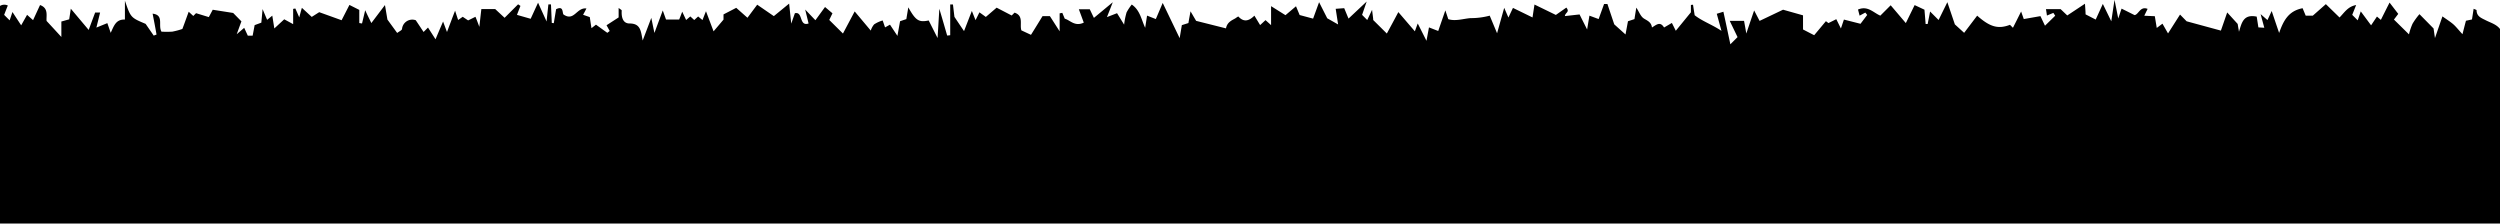 <svg xmlns="http://www.w3.org/2000/svg" preserveAspectRatio="none" viewBox="0 0 638.83 57.12"><title>overall_ma_bg</title><g id="Layer_2" data-name="Layer 2"><g id="Layer_1-2" data-name="Layer 1"><path d="M638.83,7.41c-.88-1.18-2.4-1.6-3.62-2.22s-2.34-1-2.37-2.58c0-.11-.43-.21-.75-.37-.15,1-.29,1.91-.42,2.73l-1.54.33c-.27,1-.52,2-.89,3.44-1.11-1.21-1.71-2-2.43-2.61s-1.72-1.25-2.69-1.94l-1.91,5.54c-.22-1.51-.34-2.38-.36-2.46l-3.6-3.65a17,17,0,0,0-1.77,2.45,15.09,15.09,0,0,0-.91,2.71L611.73,5l1.1-1.45L610.61.66c-.89,1.76-1.56,3.09-2.22,4.42l-1-.85-1.5,2.24-2.64-3.56c-.37,1.08-.56,1.66-.78,2.29l-1.4-1.4,1-2.51c-2.11.39-2.92,1.83-4.24,3.18l-3.5-3.41L591,4h-1.82l-.79-1.9c-3.66.7-4.93,3.27-6,6.32-.72-2.11-1.26-3.72-1.9-5.61l-1.08,2.32-1.75-1.52c.44,1.65.68,2.51.94,3.48L577.09,7c-.15-1-.3-1.92-.43-2.75-3.42-.71-3.84,1.6-4.53,3.87-.15-.92-.31-1.84-.33-2l-2.68-2.94c-.57,1.66-1.13,3.26-1.61,4.64l-8.76-2.38-1.68-1.72L554,8.54l-1.42-2.49-1.46,1.09c-.19-1.18-.35-2.09-.49-3l-2.7-.12.85-1.75c-1.89-.77-2.29,1.45-3.33,1.59l-3.32-1.66-.85,2.52c-.32-1.62-.52-2.61-.95-4.75-.38,2.47-.57,3.75-.83,5.47L537.34,1l-1.82,4-2.59-1.33c0-.79-.09-1.58-.15-2.72l-4.53,3-1.7-1.62h-3.74c.11.7.18,1.15.25,1.64l1.64-.68.47.73-2.61,2.55c-.54-1.13-.86-1.81-1.16-2.45l-4.26.75c-.2-.58-.41-1.16-.68-1.93-.75,1.51-1.41,2.82-2.09,4.16l-.76-.76c-3,1.15-5.11.57-8.38-2.34L501.9,8.39l-2.37-2.16L497.61.56c-.94,1.91-1.57,3.2-2.24,4.55L493.2,2.94c-.22,1.17-.42,2.18-.62,3.19h-.52c-.1-1.25-.2-2.5-.3-3.65L489.25,1.3,487,5.9l-3.87-4.55L480.48,4c-1.78-.76-3.22-2.63-5.7-1.56L475.19,4l1.46-.79.48.61-1.71,2.26L471.18,5c-.34,1-.52,1.55-.77,2.28l-1.18-2.38-2,1-.65-.49-3,3.59-2.85-1.47V3.92l-5.1-1.44-6,2.86-1.39-2.67c-.78,2.26-1.32,3.86-2,5.9-.24-1.36-.4-2.27-.58-3.24H442l2,4.15-1.84,1.84C441.55,8.45,441,5.76,440.38,3l-1.69.52c.43,1.57.82,3,1.2,4.37-2.37-1.6-4.91-2.46-6.85-4-.16-1-.29-1.83-.42-2.68l-.54.05V3.14l-3.86,4.72-1-2-2,1.17c-1-1.67-2-.67-3.09,0-.17-1.34-1.08-1.7-2-2.26s-1.23-1.69-2-2.82c-.18,1.13-.33,2-.47,2.93L416,5.43c-.19,1-.35,1.9-.63,3.38l-2.88-2.59c-.79-2.35-1.27-3.77-1.74-5.19h-.86L408.5,4.87,406.15,4c-.22,1.32-.38,2.24-.59,3.54-.85-1.7-1.52-3-1.93-3.85l-3.75.42c.09-.95,1.33-1,.37-2.17-1,.7-2,1.4-2.68,1.88l-5.46-2.66c-.17,1.1-.31,2-.5,3.3l-5-2.44-1.16,2.46L384.37,2l-1.82,6.5L380.67,4a18.52,18.52,0,0,1-4.92.63c-1.94.17-3.82.84-5.67.27-.23-.69-.4-1.21-.75-2.25-.74,2.16-1.3,3.77-1.82,5.27L365.15,7c-.25,1.33-.42,2.24-.64,3.43L362.28,6c-.3.79-.51,1.37-.74,2l-4.22-4.91c-1.05,2-2.09,3.91-2.94,5.48L350.9,5.12c0-.5-.14-1.26-.29-2.61l-1.24,2.61L348.06,3.8,349.23.39l-4.64,4.36c-.48-1.14-.74-1.78-1.1-2.66l-2.18.16c.22,1.43.4,2.57.62,4l-2.78-1.58L337.07.56l-1.53,4.2-3.44-.92-.93-2.24-2.69,2.28L324.8,1.57V6.42l-1.42-1.28L322,6.41,320.54,4c-1.63,1.62-2.89,1.54-4.12.2a6.62,6.62,0,0,0-.69.45c-.77.48-2.15.92-2.45,2.6l-7.63-1.92c-.2-.33-.74-1.26-1.43-2.44-.21,1.13-.38,2-.54,3L302,6.42l-.56,3.33-4.33-9-1.76,4.12-2.24-.88c-.2,1.27-.34,2.19-.48,3.11-1-2.12-1.29-4.47-3.43-5.94a13.42,13.42,0,0,0-1.32,2,18.19,18.19,0,0,0-.63,3.14l-1.81-2.93-2.58,1c.5-1.26.8-2,1.49-3.8l-4.82,4c-.49-1-.81-1.7-1.06-2.2h-2.79c.49,1.31.88,2.38,1.26,3.41-2.3,1.11-3.52-.66-4.86-1-.26-.62-.44-1.06-.63-1.5l-.68.13V8l-2.49-3.88H266.4q-1.51,2.48-2.95,4.78L261,7.76c-.5-1.5.66-3.71-1.75-4.53l-.73.73-3.85-2-2.76,2.37-1.63-1.18c-.31.62-.61,1.24-1,2l-.94-2.36-2,5.16c-.75-1.1-1.53-2.26-2.45-3.64-.11-.85-.24-2-.38-3.17l-.7,0V9l-.78.09c-.58-2-1.15-4-2-6.85-.17,2.87-.29,4.88-.45,7.48l-2.27-4.49c-2.55.54-3.32,0-5.21-3.35-.19,1.15-.35,2.07-.5,3L230,5.42c-.19,1-.34,1.9-.68,3.75L227.42,6.3,226.16,7c-.26-.76-.46-1.35-.61-1.77a8,8,0,0,0-2.18,1,4.48,4.48,0,0,0-.86,1.59L218.4,2.92l-3,5.65L211.9,5.1l.82-1.7-1.9-1.61-2.46,3.38-2.61-2.73L206.62,6c-2.49.86-1.36-3.13-3.5-2.62-.2.58-.41,1.16-.93,2.66-.24-2.24-.38-3.58-.54-5.12l-3.91,3.2L193.49,1.2,191,4.54,188.13,2l-3.25,1.68c0,.51,0,.92,0,1.33l-2.54,3-1.94-5.14c-.4,1-.63,1.58-.89,2.26l-1.11-.92-1,.91-1-.92-1.07.91-1-2.12c-.34.9-.56,1.48-.78,2h-3.36c-.25-.7-.46-1.27-.83-2.32-.77,2.08-1.39,3.74-2.13,5.75-.28-1.32-.48-2.29-.8-3.85-.85,2.22-1.45,3.82-2.2,5.78C163.75,8,163.76,6,160.87,6c-1.76,0-2.11-1.71-2-3.3,0-.16-.38-.34-.79-.67V4.45l-3.09,2,.81,1.47-.61.47-2.9-2.09-1.15.9c-.18-1.14-.32-2.07-.43-2.83L149,3.78c.33-.62.55-1,.85-1.62-2.53-.31-3.11,3.41-5.85,1.55-.37-.4.08-2.36-1.9-1.35l-.59,3.56L141,5.86l-.21-4.74-.66,0c-.15,1.35-.29,2.69-.46,4.37L137.49.69c-.85,1.84-1.42,3.1-1.89,4.11l-3.5-1c.29-.76.59-1.53.89-2.29l-.6-.41-3.45,3.45-2.4-2.23H123c-.16,1.38-.29,2.56-.51,4.55-.53-1.42-.74-2-1-2.58l-1.87.93-1.38-.93-1.17.82c-.3-.89-.48-1.44-.78-2.38-.78,2-1.39,3.66-2.07,5.45-.31-.82-.52-1.4-1-2.68-.82,1.91-1.39,3.26-1.93,4.54l-1.92-3-1.13,1.13c-.67-1-1.32-2-2-3a2.63,2.63,0,0,0-3.51,2.25c-.08.33-.63.55-1.24,1L99,5c-.11-.63-.3-1.8-.63-3.71L94.89,5.89c-.54-1.13-1-2-1.57-3.28L92.51,6l-.7-.11V2.53L89.29,1.26l-2,3.91L81.57,3.11,79.66,4.32,77.14,2c-.29,1-.43,1.56-.67,2.44l-1-2.27-.56.1v3.9L72.63,4.93,70.1,7.27,69.58,4,68.26,5.07c-.3-.71-.55-1.29-1.16-2.75-.17,1.81-.24,2.6-.32,3.47l-1.71.63c-.17.9-.34,1.82-.51,2.69H63.32l-.92-2L60.49,8.75c.61-1.68.89-2.46,1.2-3.29L59.58,3.31l-5.22-.82-1,1.88-3.26-1-.71.71L48.22,3C47.58,4.73,47,6.39,46.6,7.4a18.08,18.08,0,0,1-2.6.69,25.38,25.38,0,0,1-2.74,0C40.32,6.45,42,3.85,39,3.49c.34,1.77.69,3.55,1,5.34l-.72.27c-.65-.94-1.3-1.89-2.07-3C33.4,4.5,33.4,4.5,31.92.18V5c-2.34-.1-2.82,1.68-3.63,3.39-.39-1.13-.6-1.72-.86-2.48l-2.8,1.14c.38-1.52.66-2.64.95-3.84H24.31c-.52,1.39-1,2.68-1.65,4.44L18.09,2.22c-.14,1-.28,1.88-.41,2.72l-2,.56V9.45c-1.4-1.53-2.51-2.73-3.78-4.1-.12-1.32.56-3.27-1.67-4.06L8.45,5.15,6.92,3.79,5.41,6.47,3.18,3.07c-.31.93-.5,1.5-.72,2.13L1.06,3.8C1.37,3,1.67,2.2,2,1.41a2.06,2.06,0,0,0-2,.11v55.6H638.83Z"/><path d="M638.83,3.52h0l0,0Z"/></g></g></svg>